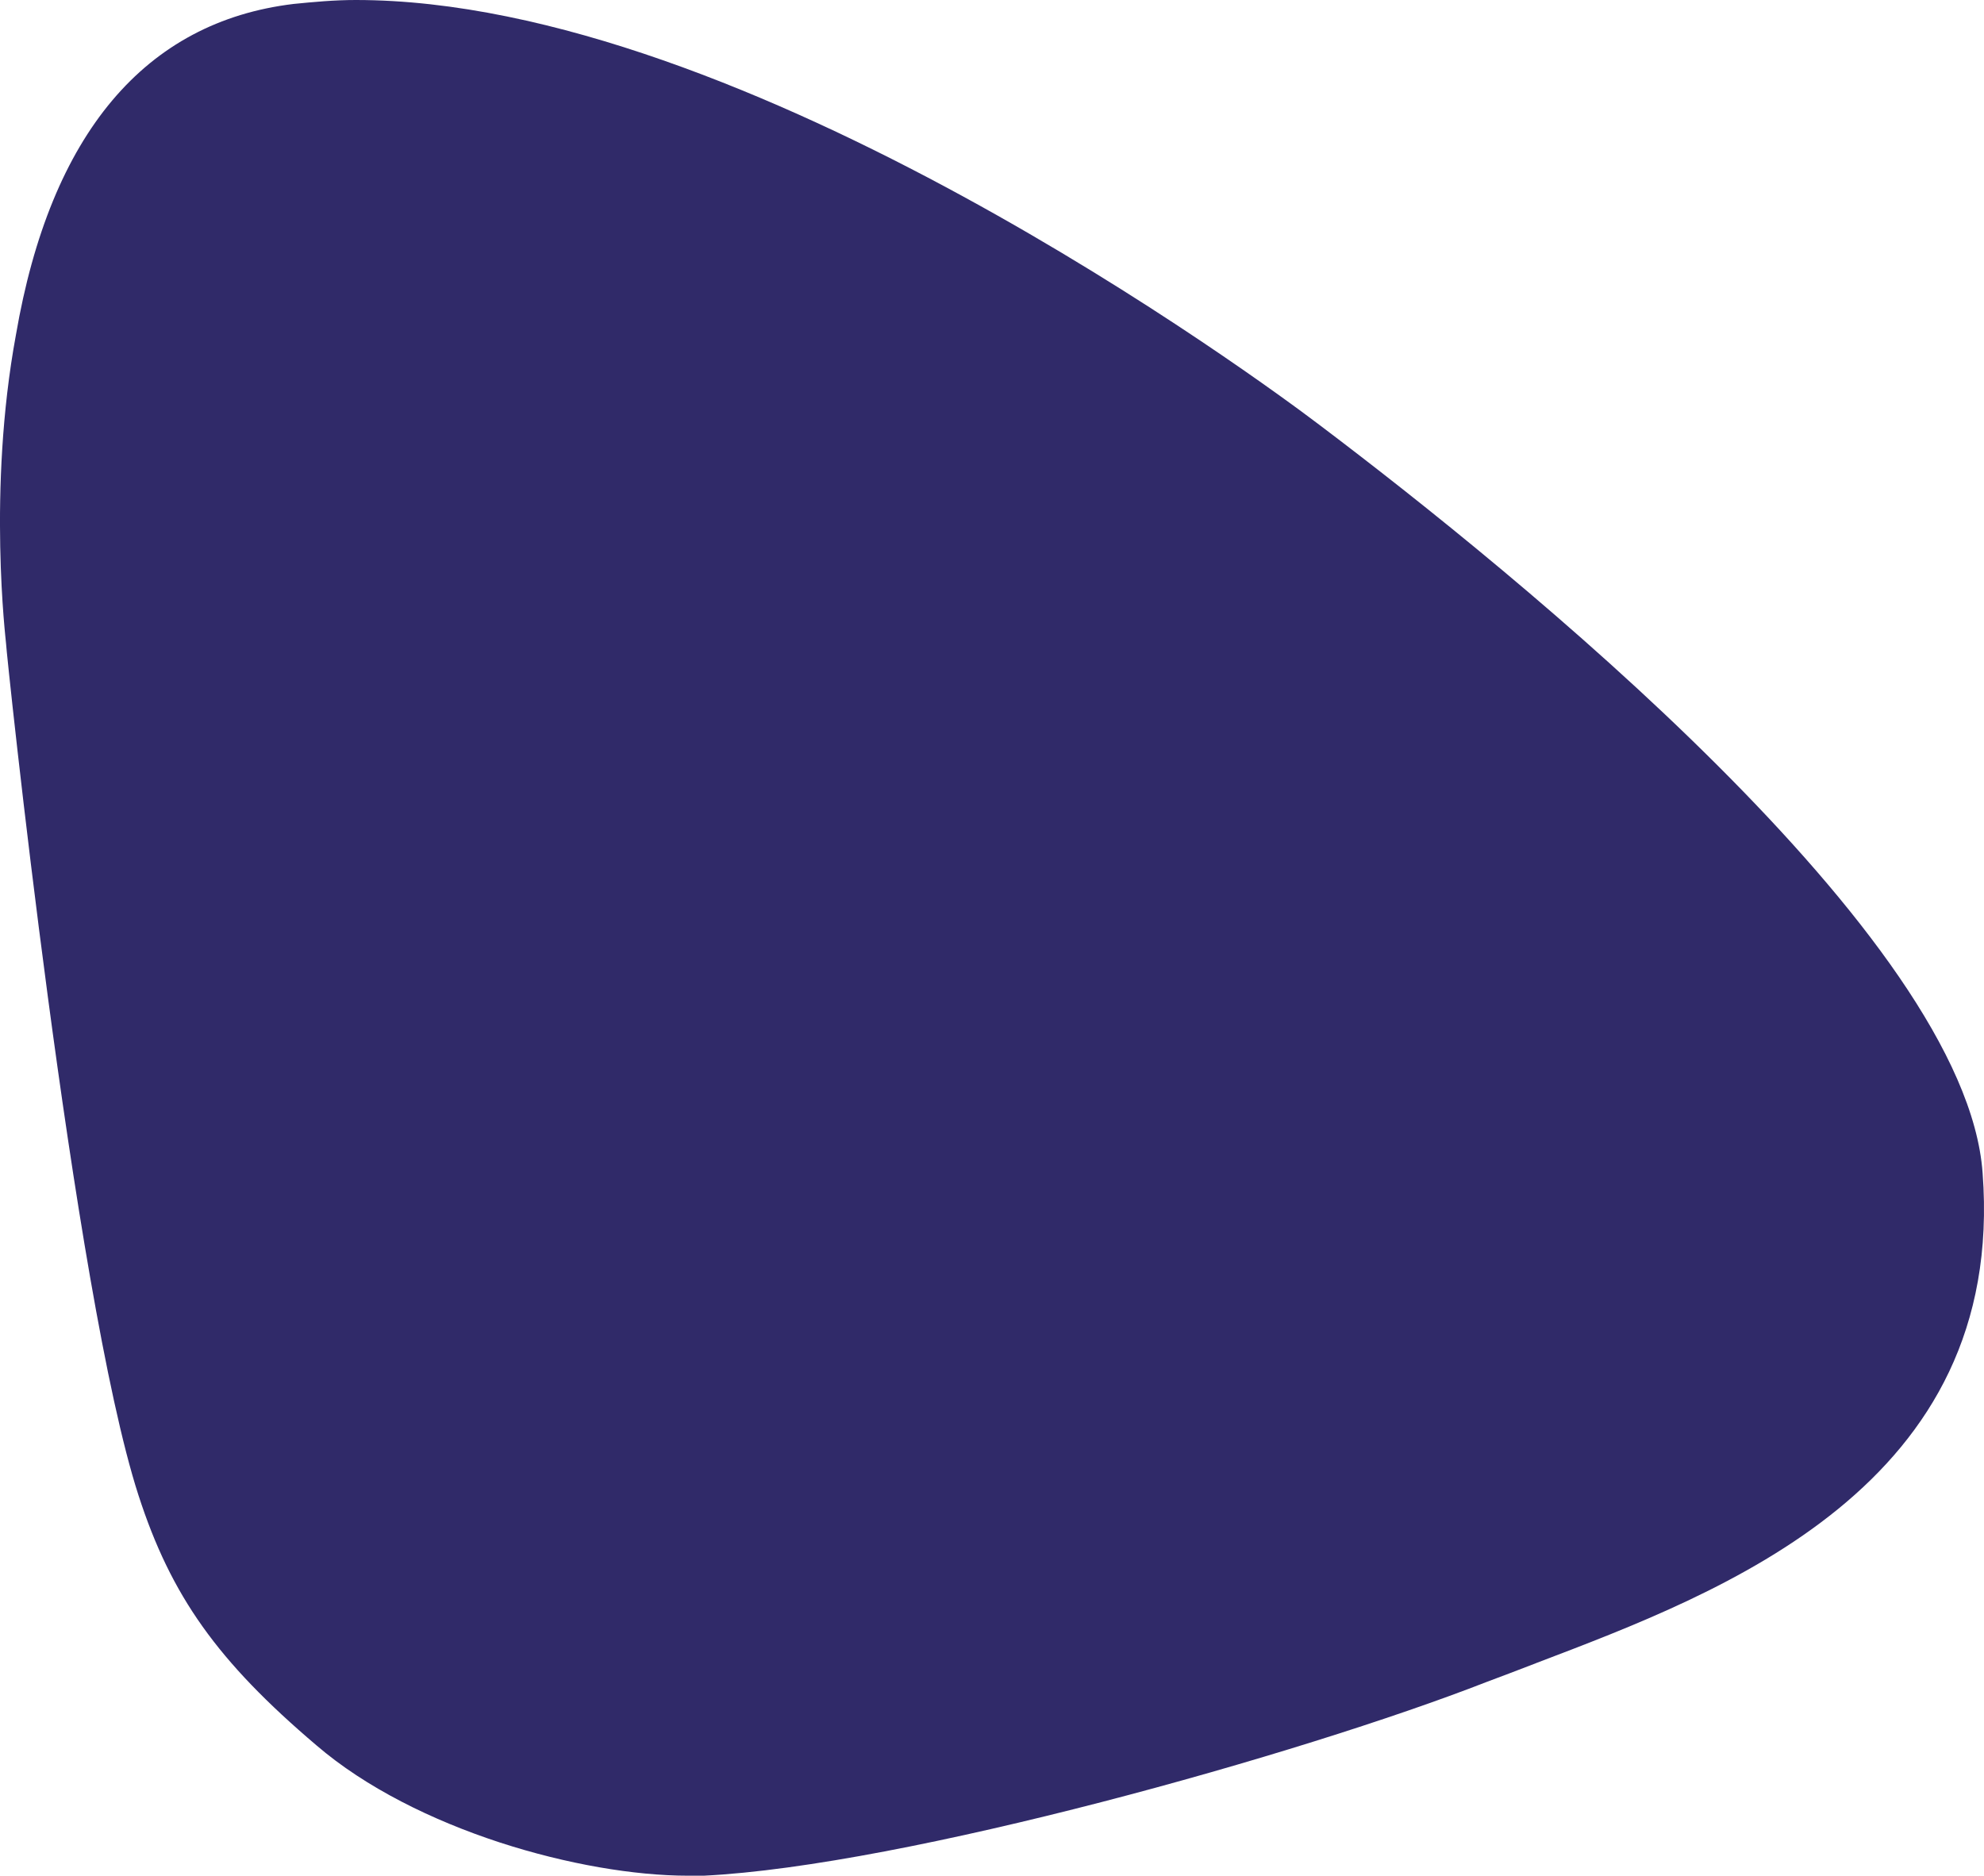 <?xml version="1.0" encoding="UTF-8"?>
<svg id="Layer_2" data-name="Layer 2" xmlns="http://www.w3.org/2000/svg" viewBox="0 0 654.8 619.08">
  <g id="Layer_1-2" data-name="Layer 1">
    <path d="M506.91,548.95c-5.87,2.28-11.09,4.24-16.31,6.2-60.99,23.81-192.12,60.67-258.33,63.93h-5.22c-17.45,0-39.96-3.75-62.17-10.99-22.21-7.27-44.16-18.04-60.47-32.06-32.62-27.72-47.95-49.25-58.71-82.52C24.17,426.96,1.99,214.62,1.99,212.34c0-.65-6.2-50.56,3.26-101.77C16.67,44.03,47.98,7.18,96.91,1.3c6.52-.65,13.37-1.3,20.55-1.3,128.84,0,299.1,125.9,318.02,140.25,63.93,48.27,213.32,168.96,218.86,246.91,7.83,103.4-85.78,138.3-147.43,161.78Z" fill="#302a69" stroke-width="0"/>
  </g>
</svg>